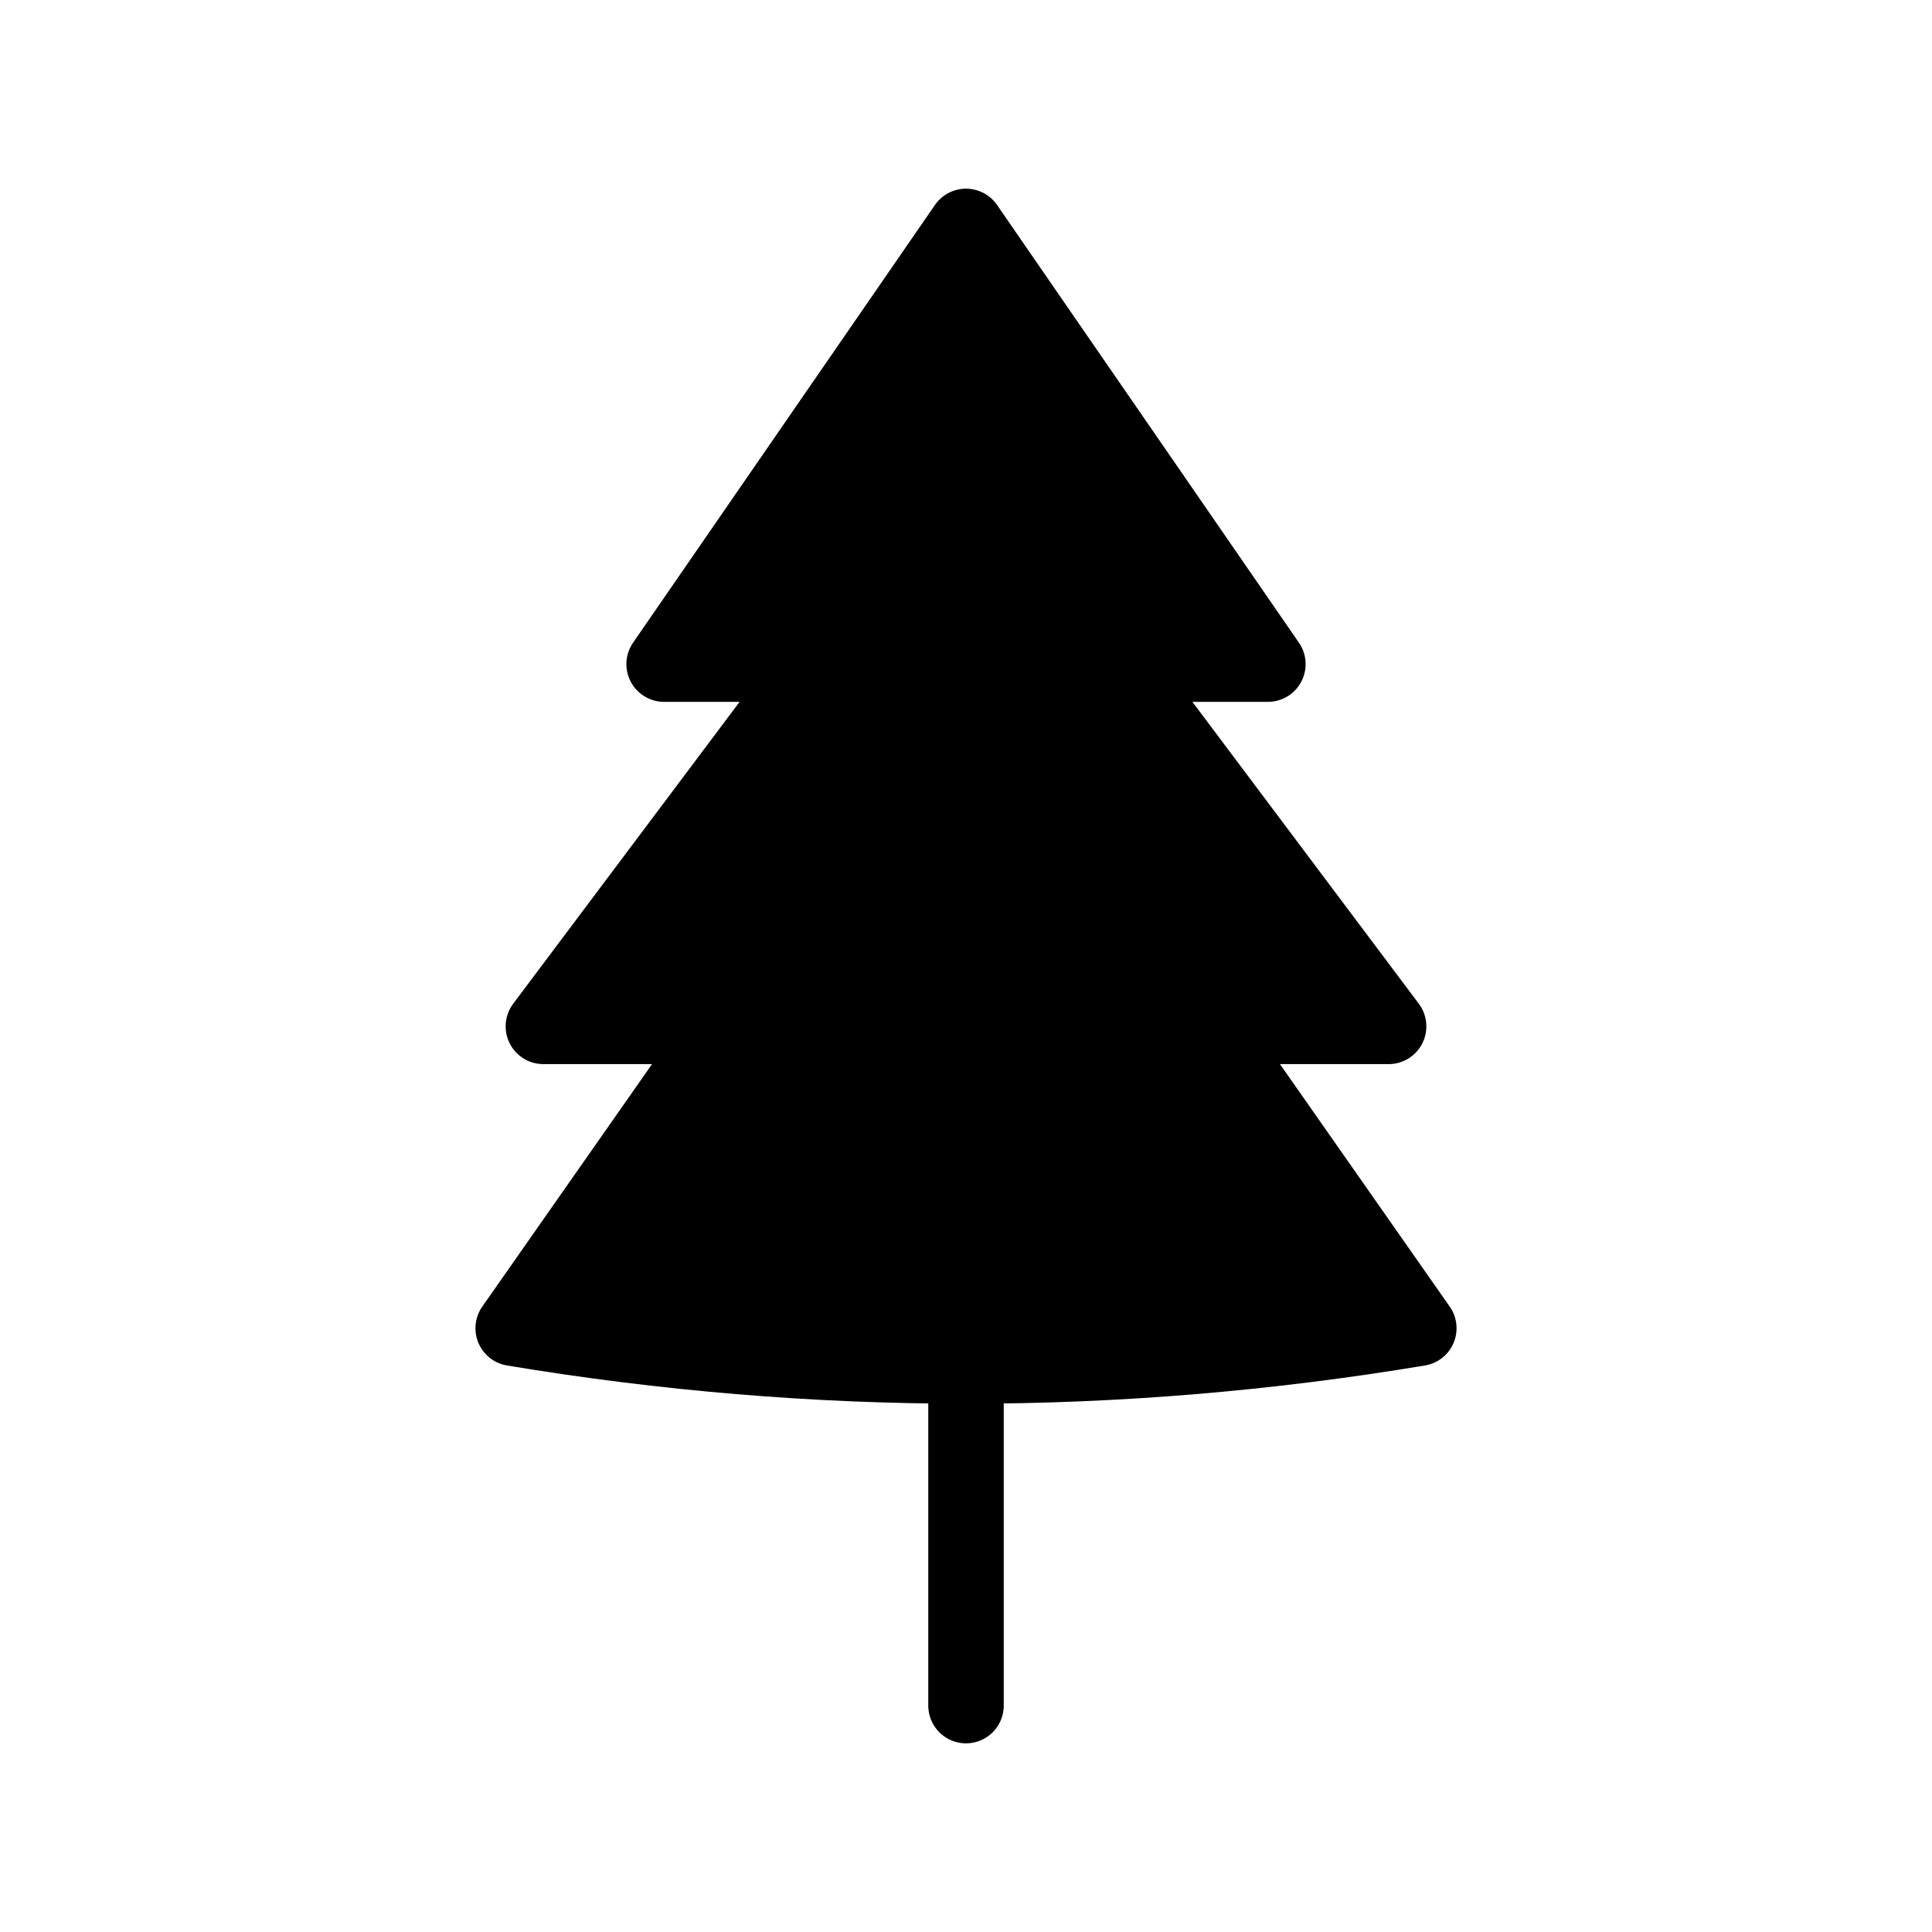 <svg xmlns="http://www.w3.org/2000/svg" viewBox="0 0 128 128" stroke="#000" fill="#000" stroke-linecap="round" stroke-linejoin="round" stroke-width="5"><path d="M80 68H92L74 44H84L64 15 44 44H54L36 68H48L34 88q30 5 60 0ZM64 91v22"/></svg>
